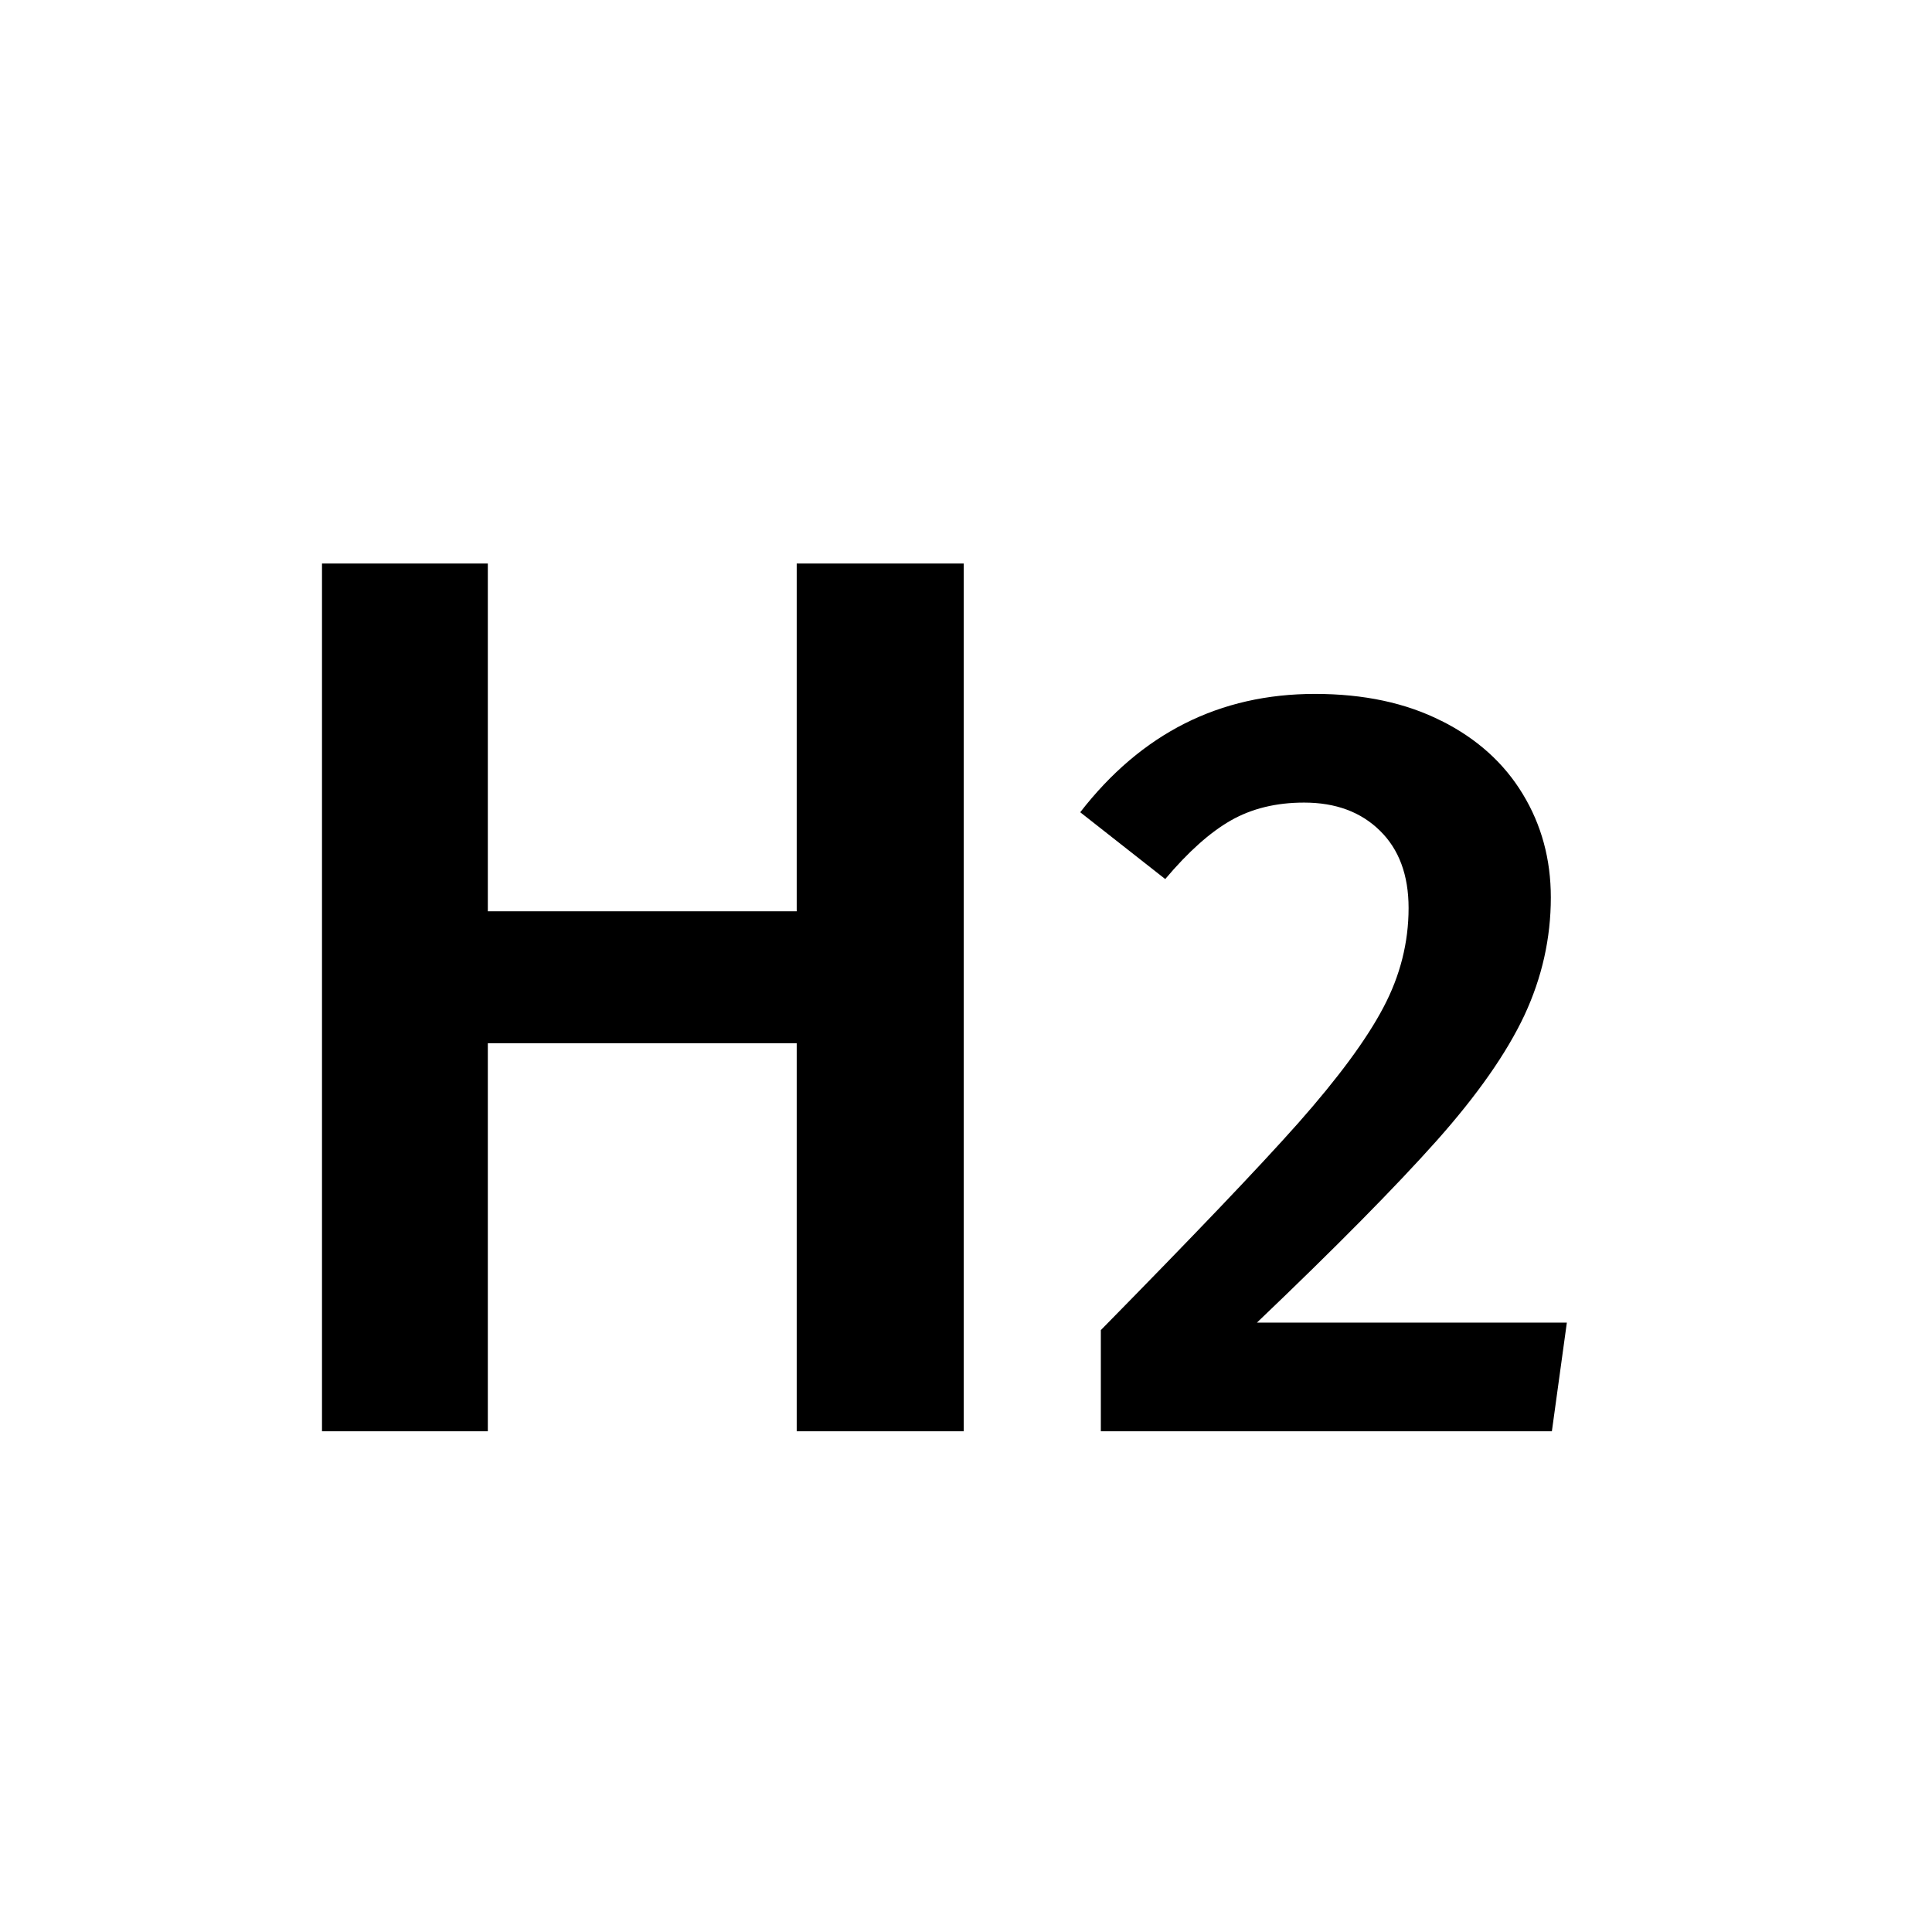 <svg xmlns="http://www.w3.org/2000/svg" viewBox="0 0 24 24">
  <path fill-rule="evenodd" d="M6.06 12.96v4.82H4V7h2.06v4.32h3.837V7h2.075v10.78H9.897v-4.82H6.06zm11.847-4.005c.442.222.778.526 1.01.91.232.382.348.81.348 1.283 0 .508-.11.996-.328 1.464-.22.468-.582.987-1.09 1.558-.508.57-1.252 1.324-2.233 2.26h3.85l-.186 1.35h-5.603v-1.257c1.14-1.16 1.96-2.017 2.454-2.574.493-.558.846-1.035 1.055-1.432.21-.396.314-.81.314-1.237 0-.41-.12-.73-.355-.96-.236-.233-.55-.35-.943-.35-.347 0-.65.074-.91.222-.258.147-.53.39-.815.728l-1.056-.83c.76-.98 1.73-1.47 2.916-1.47.606 0 1.13.112 1.57.335z"/>
</svg>